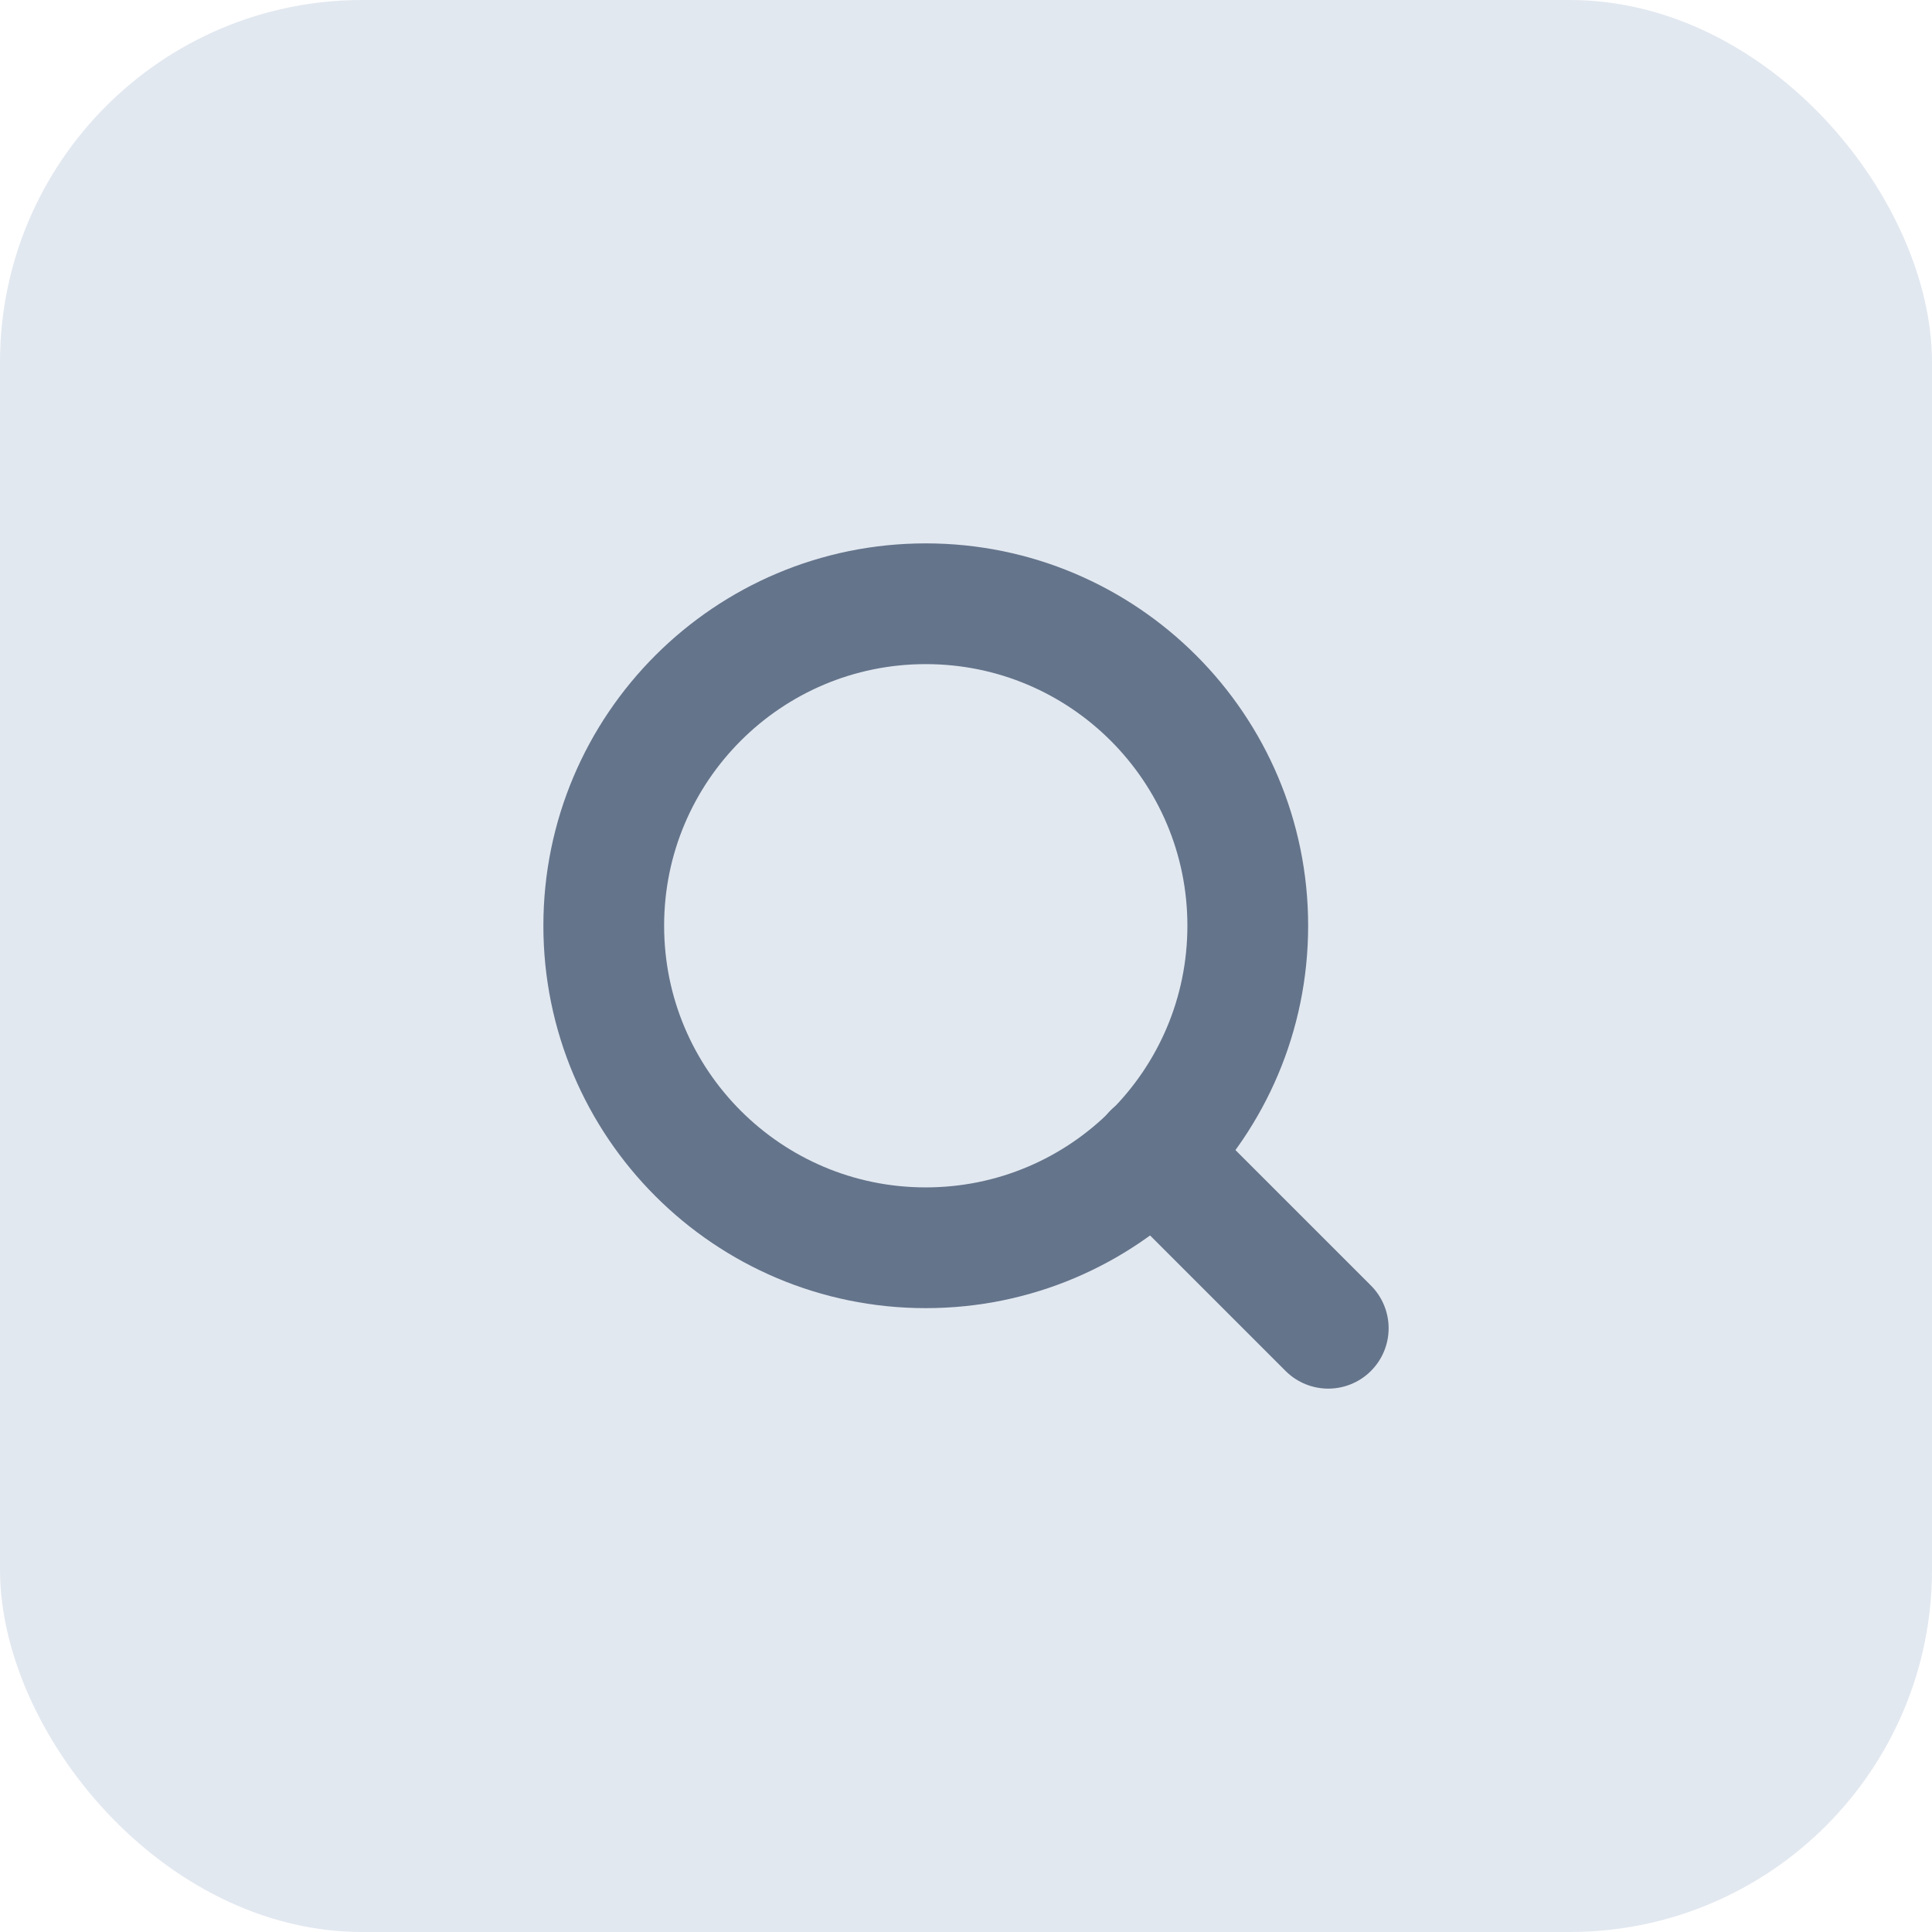 <svg width="32" height="32" viewBox="0 0 32 32" fill="none" xmlns="http://www.w3.org/2000/svg">
<rect width="32" height="32" rx="6" fill="#E2E8F0"/>
<path d="M15.333 20.667C18.279 20.667 20.667 18.279 20.667 15.333C20.667 12.388 18.279 10 15.333 10C12.388 10 10 12.388 10 15.333C10 18.279 12.388 20.667 15.333 20.667Z" stroke="#64748B" stroke-width="2" stroke-linecap="round" stroke-linejoin="round"/>
<path d="M22 22L19.1 19.1" stroke="#64748B" stroke-width="2" stroke-linecap="round" stroke-linejoin="round"/>
</svg>
